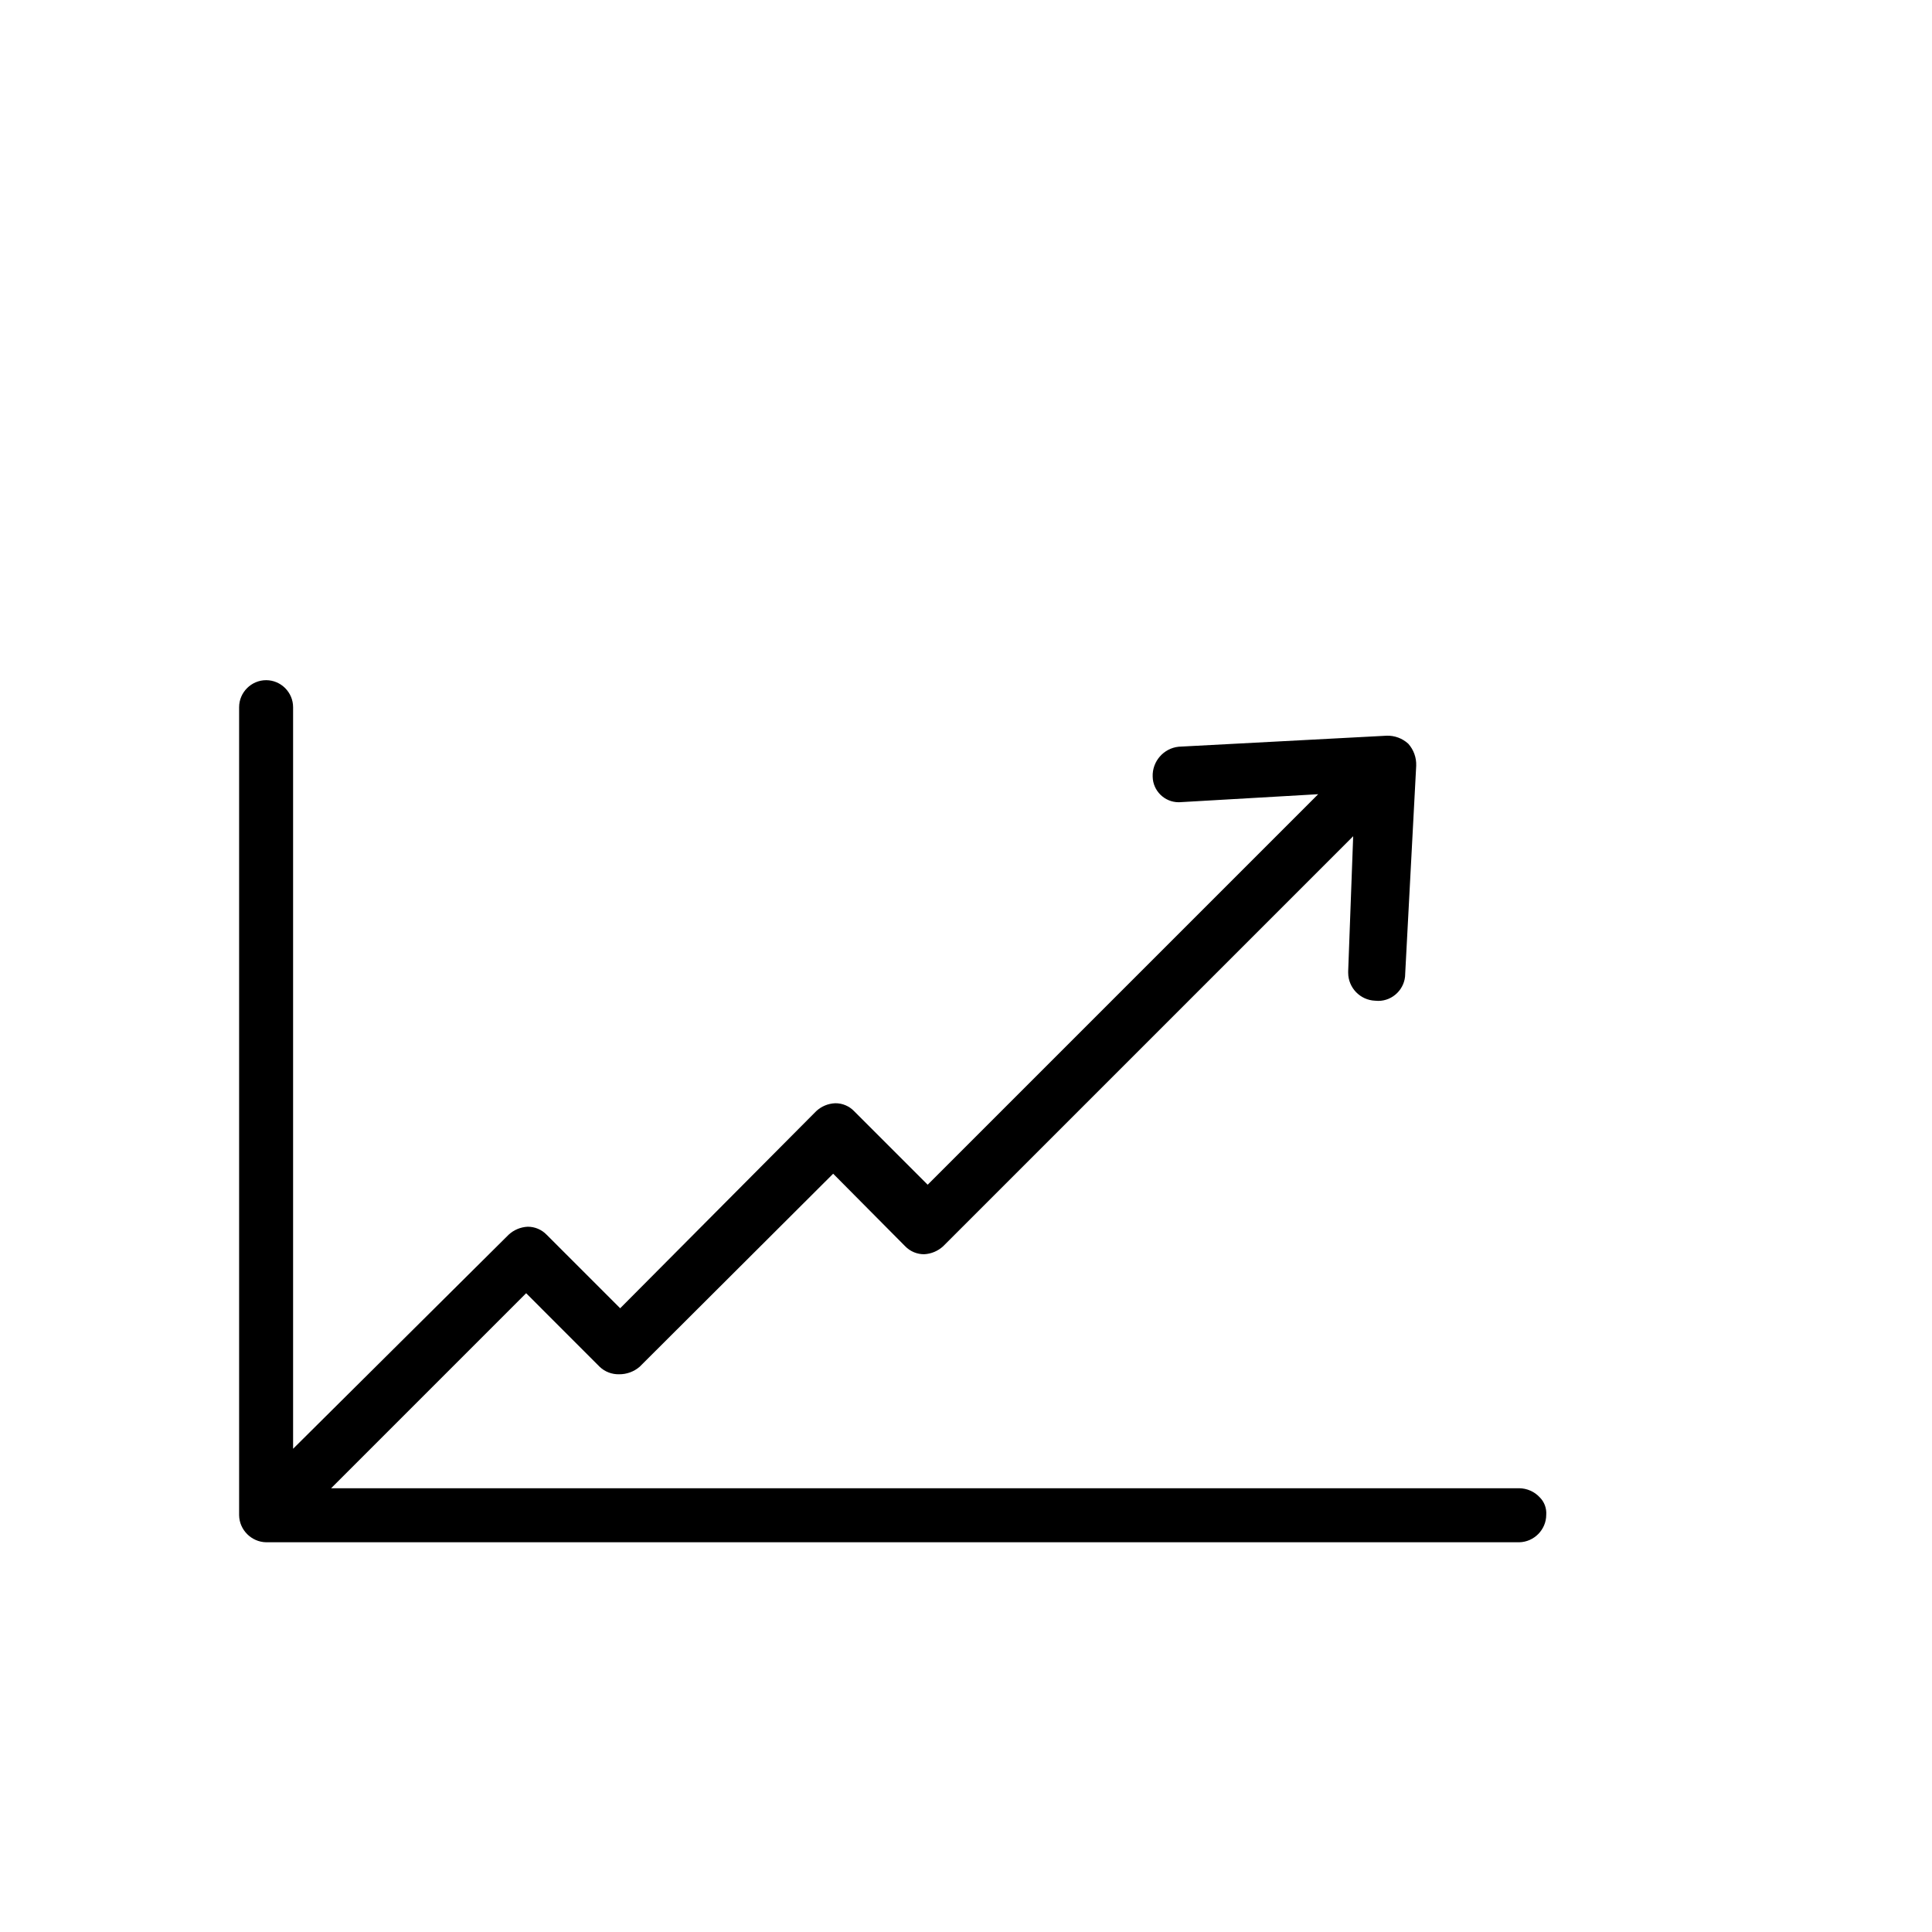 <svg width="150px" height="150px" viewBox="5 -40 31 41" version="1.1" xmlns="http://www.w3.org/2000/svg">
  <path transform="scale(0.037, -0.037)" glyph-name="investor_relations" d="M883.098 222.31c-3.038 3.277-7.27 5.12-11.742 5.188h-681.438l111.855 111.855 42.155-42.189c3.004-2.867 7.031-4.403 11.196-4.301 4.301-0.034 8.499 1.502 11.742 4.301l111.002 110.729 41.301-41.609c2.833-2.935 6.793-4.608 10.889-4.574 4.062 0.205 7.919 1.843 10.889 4.574l235.179 235.179-2.867-77.414c0-0.307 0-0.58 0-0.887 0-8.602 6.895-15.735 15.497-16.043 0.58-0.068 1.161-0.102 1.741-0.102 8.465 0 15.462 6.997 15.462 15.497 0 0.034 0 0.068 0 0.102l6.315 119.296c0.171 4.642-1.468 9.182-4.574 12.629-3.379 3.072-7.782 4.71-12.356 4.574l-119.296-6.315c-8.67-0.887-15.258-8.465-14.916-17.203 0.137-8.090 6.827-14.643 14.916-14.643 0.273 0 0.58 0 0.853 0.034l79.155 4.574-223.983-223.983-42.155 42.155c-2.833 2.97-6.793 4.642-10.889 4.574-4.096-0.171-7.953-1.775-10.923-4.574l-112.401-113.015-42.189 42.189c-2.833 2.935-6.758 4.608-10.889 4.574-4.062-0.205-7.919-1.809-10.889-4.574l-123.631-122.778v425.335c0 8.499-6.963 15.497-15.462 15.497s-15.497-6.997-15.497-15.497v-463.462c0.137-8.431 7.066-15.326 15.497-15.497h718.711c8.533 0.171 15.497 7.236 15.497 15.77 0.273 3.721-1.092 7.407-3.755 10.035v0z" />
</svg>